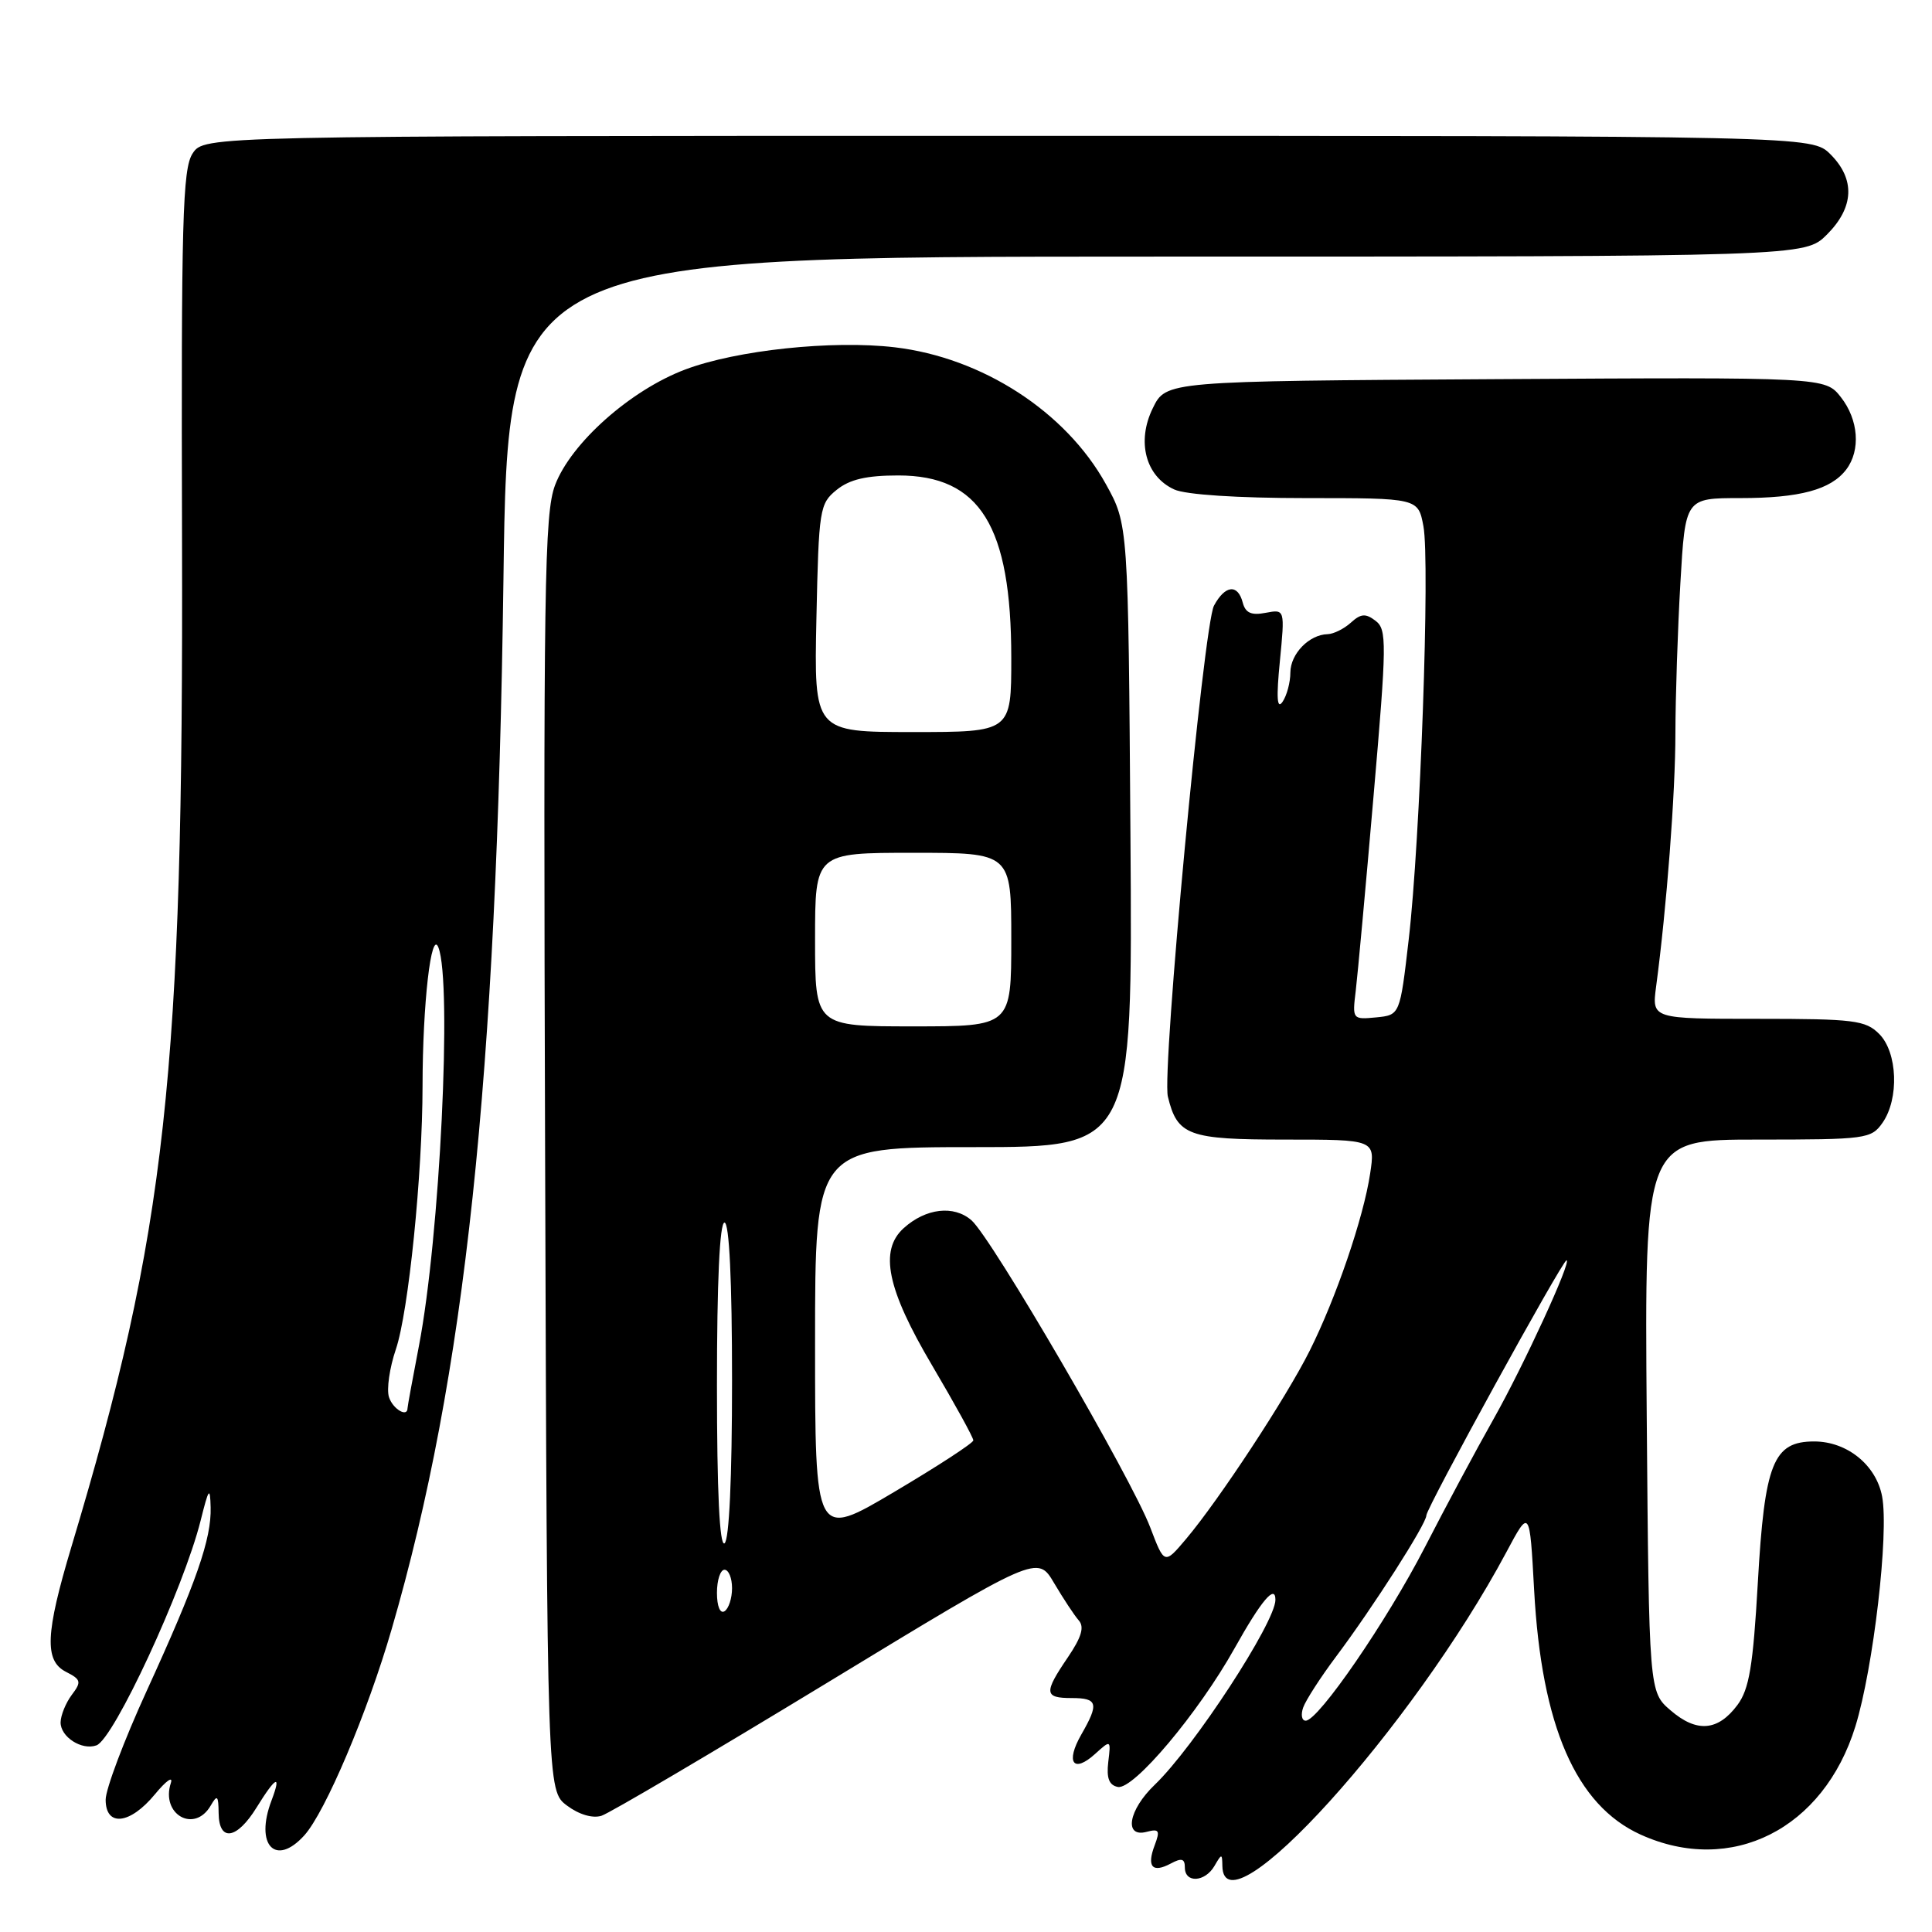 <?xml version="1.0" encoding="UTF-8" standalone="no"?>
<!DOCTYPE svg PUBLIC "-//W3C//DTD SVG 1.1//EN" "http://www.w3.org/Graphics/SVG/1.1/DTD/svg11.dtd" >
<svg xmlns="http://www.w3.org/2000/svg" xmlns:xlink="http://www.w3.org/1999/xlink" version="1.1" viewBox="0 0 256 256">
 <g >
 <path fill="currentColor"
d=" M 160.92 247.25 C 161.89 245.58 161.94 245.58 161.97 247.25 C 162.13 256.60 187.16 228.95 199.59 205.69 C 202.69 199.88 202.69 199.88 203.28 210.69 C 204.26 228.72 208.82 239.20 217.38 243.09 C 229.40 248.54 241.64 242.38 245.85 228.75 C 248.23 221.03 250.31 203.18 249.39 198.29 C 248.61 194.13 244.75 191.00 240.39 191.00 C 234.96 191.00 233.82 193.86 232.92 209.73 C 232.29 220.77 231.78 223.82 230.22 225.92 C 227.64 229.38 224.83 229.62 221.37 226.64 C 218.50 224.18 218.50 224.18 218.20 187.59 C 217.91 151.00 217.91 151.00 232.90 151.00 C 247.25 151.00 247.95 150.91 249.44 148.78 C 251.67 145.59 251.44 139.44 249.00 137.00 C 247.19 135.19 245.67 135.00 232.94 135.00 C 218.88 135.00 218.88 135.00 219.44 130.75 C 220.84 120.29 222.00 105.08 222.00 97.14 C 222.01 92.39 222.30 83.44 222.66 77.25 C 223.31 66.00 223.31 66.00 230.59 66.00 C 238.48 66.00 242.60 64.89 244.64 62.21 C 246.57 59.66 246.27 55.61 243.92 52.62 C 241.84 49.98 241.84 49.98 198.17 50.24 C 154.50 50.50 154.50 50.50 152.75 54.09 C 150.58 58.51 151.80 63.13 155.60 64.86 C 157.11 65.55 163.99 66.00 173.00 66.00 C 187.91 66.00 187.91 66.00 188.61 69.72 C 189.50 74.46 188.19 111.38 186.66 124.50 C 185.50 134.50 185.50 134.50 182.34 134.81 C 179.22 135.11 179.18 135.06 179.64 131.31 C 179.89 129.21 180.96 117.60 182.00 105.50 C 183.76 85.17 183.78 83.41 182.27 82.26 C 180.95 81.25 180.32 81.30 178.99 82.51 C 178.08 83.33 176.70 84.01 175.92 84.03 C 173.47 84.09 171.00 86.62 170.98 89.11 C 170.98 90.42 170.51 92.17 169.94 93.00 C 169.21 94.06 169.11 92.46 169.59 87.61 C 170.26 80.72 170.26 80.72 167.71 81.20 C 165.81 81.57 165.03 81.22 164.67 79.85 C 164.02 77.34 162.33 77.52 160.86 80.25 C 159.48 82.80 153.93 141.94 154.75 145.31 C 156.00 150.47 157.46 151.00 170.27 151.00 C 182.23 151.00 182.23 151.00 181.55 155.51 C 180.68 161.33 177.03 172.02 173.53 179.00 C 170.44 185.18 161.53 198.74 157.17 203.91 C 154.29 207.32 154.29 207.32 152.42 202.41 C 149.95 195.89 131.38 163.99 128.72 161.69 C 126.38 159.66 122.68 160.09 119.75 162.73 C 116.47 165.69 117.53 170.81 123.50 180.91 C 126.52 186.03 128.99 190.51 128.97 190.86 C 128.96 191.21 124.23 194.29 118.47 197.70 C 108.00 203.90 108.00 203.90 108.00 177.95 C 108.00 152.00 108.00 152.00 129.04 152.00 C 150.08 152.00 150.08 152.00 149.79 110.75 C 149.50 69.50 149.50 69.50 146.53 64.14 C 141.23 54.56 130.16 47.39 118.57 46.02 C 110.30 45.05 97.62 46.39 90.80 48.96 C 83.55 51.69 75.66 58.70 73.55 64.28 C 72.13 68.04 71.99 77.67 72.23 152.89 C 72.50 237.28 72.50 237.28 75.13 239.25 C 76.72 240.44 78.52 240.97 79.70 240.60 C 80.76 240.26 94.20 232.34 109.55 223.01 C 137.47 206.03 137.47 206.03 139.67 209.76 C 140.89 211.82 142.35 214.04 142.94 214.71 C 143.71 215.58 143.31 216.93 141.50 219.60 C 138.29 224.32 138.35 225.00 142.00 225.00 C 145.46 225.00 145.65 225.71 143.27 229.85 C 141.16 233.54 142.22 235.02 145.10 232.41 C 147.20 230.51 147.21 230.51 146.85 233.48 C 146.60 235.62 146.96 236.55 148.12 236.78 C 150.20 237.19 158.80 226.97 163.58 218.42 C 167.13 212.07 169.00 209.86 169.00 211.99 C 169.00 214.96 158.19 231.53 153.01 236.49 C 149.52 239.83 148.88 243.53 151.93 242.73 C 153.59 242.29 153.74 242.55 153.00 244.51 C 151.92 247.35 152.69 248.23 155.13 246.93 C 156.58 246.15 157.00 246.28 157.00 247.46 C 157.00 249.55 159.66 249.41 160.92 247.25 Z  M 40.32 243.20 C 43.10 240.12 48.68 226.97 51.91 215.83 C 61.64 182.34 65.82 143.02 66.71 76.75 C 67.28 34.00 67.28 34.00 153.21 34.00 C 239.15 34.00 239.15 34.00 242.08 31.08 C 245.68 27.47 245.85 23.76 242.55 20.45 C 240.09 18.00 240.09 18.00 133.57 18.00 C 27.05 18.00 27.05 18.00 25.52 20.34 C 24.19 22.36 24.00 29.20 24.12 71.59 C 24.31 142.50 22.05 163.05 9.45 205.00 C 6.02 216.44 5.86 220.05 8.73 221.52 C 10.75 222.55 10.82 222.85 9.51 224.58 C 8.72 225.64 8.05 227.27 8.03 228.21 C 8.00 230.14 10.83 231.97 12.78 231.27 C 15.08 230.45 24.32 210.51 26.58 201.50 C 27.66 197.17 27.84 196.93 27.91 199.72 C 28.03 203.91 26.03 209.64 19.42 224.09 C 16.44 230.60 14.00 237.07 14.00 238.47 C 14.00 242.11 17.23 241.76 20.53 237.75 C 22.01 235.96 22.95 235.29 22.64 236.25 C 21.27 240.42 25.76 242.97 27.92 239.25 C 28.79 237.75 28.94 237.90 28.97 240.25 C 29.01 244.10 31.38 243.75 34.00 239.50 C 36.56 235.36 37.33 235.00 35.98 238.57 C 33.73 244.47 36.50 247.42 40.32 243.20 Z  M 172.68 226.25 C 173.02 225.29 174.98 222.25 177.04 219.50 C 181.97 212.92 189.00 201.92 189.00 200.80 C 189.00 199.81 207.03 167.00 207.57 167.00 C 208.31 167.00 201.91 180.92 197.92 188.00 C 195.59 192.12 191.49 199.78 188.81 205.00 C 183.78 214.77 174.70 228.00 173.01 228.00 C 172.49 228.00 172.34 227.21 172.68 226.25 Z  M 95.00 211.06 C 95.00 209.38 95.45 208.00 96.00 208.00 C 96.55 208.00 97.00 209.10 97.00 210.44 C 97.00 211.78 96.55 213.16 96.00 213.50 C 95.42 213.86 95.00 212.84 95.00 211.06 Z  M 95.00 183.56 C 95.00 169.85 95.36 162.00 96.00 162.00 C 96.63 162.00 97.00 169.65 97.00 182.94 C 97.00 195.82 96.62 204.12 96.00 204.50 C 95.35 204.90 95.00 197.68 95.00 183.56 Z  M 108.00 124.50 C 108.00 113.00 108.00 113.00 121.00 113.00 C 134.00 113.00 134.00 113.00 134.00 124.50 C 134.00 136.00 134.00 136.00 121.00 136.00 C 108.00 136.00 108.00 136.00 108.00 124.50 Z  M 108.18 81.91 C 108.49 67.44 108.60 66.74 110.86 64.91 C 112.58 63.52 114.80 63.00 119.03 63.00 C 129.86 63.00 134.00 69.69 134.00 87.18 C 134.00 97.00 134.00 97.00 120.93 97.00 C 107.86 97.00 107.86 97.00 108.18 81.91 Z  M 51.54 185.12 C 51.21 184.09 51.62 181.24 52.45 178.80 C 54.13 173.86 55.98 155.61 55.99 143.90 C 56.00 132.98 57.14 123.09 58.09 125.54 C 59.93 130.23 58.28 163.97 55.51 178.34 C 54.68 182.65 54.00 186.36 54.00 186.59 C 54.00 187.87 52.04 186.70 51.54 185.12 Z "/>
</g>
</svg>